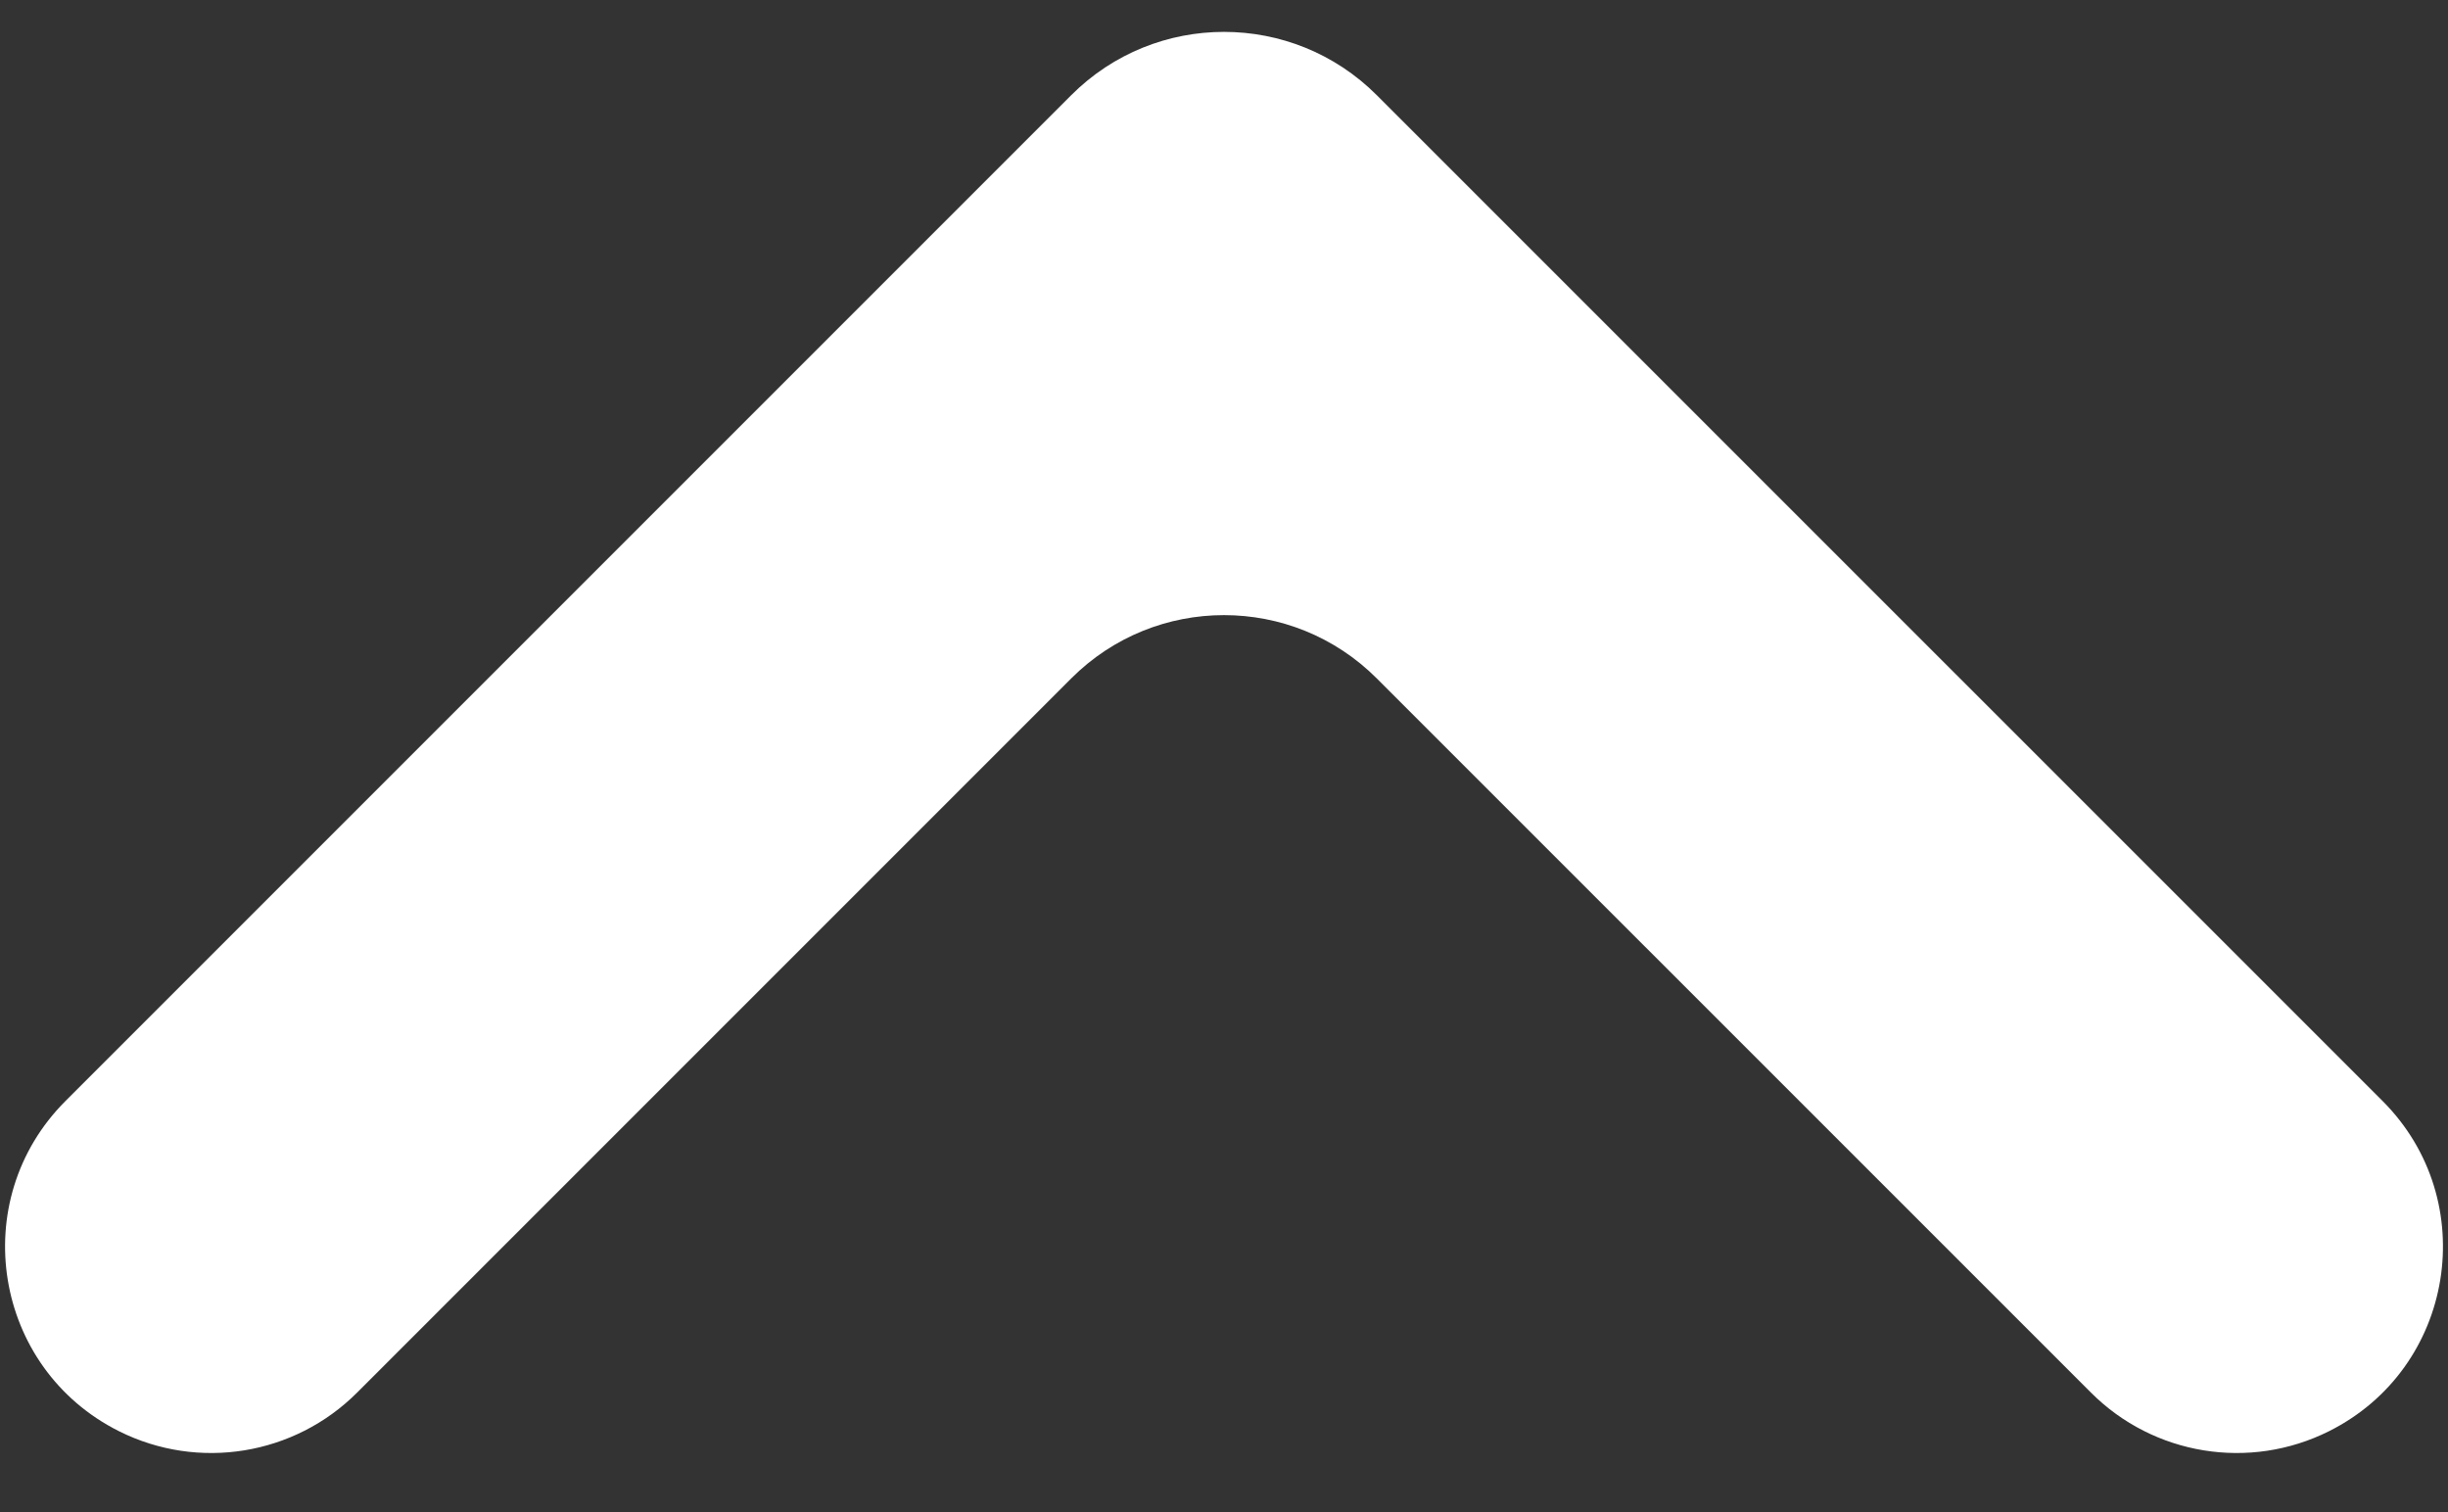 <svg width="34" height="21" viewBox="0 0 34 21" fill="none" xmlns="http://www.w3.org/2000/svg">
<rect x="0" y="0" width="34" height="21" fill="#333333" stroke="none"/>
<path d="M32.346 19.877C31.244 20.428 29.912 20.212 29.041 19.34L19.121 9.421C17.95 8.25 16.05 8.25 14.879 9.421L4.96 19.34C4.088 20.212 2.756 20.428 1.654 19.877C-0.094 19.003 -0.473 16.673 0.91 15.29L14.879 1.321C16.05 0.15 17.95 0.15 19.121 1.321L33.091 15.29C34.473 16.673 34.095 19.003 32.346 19.877Z" fill="white"/>
</svg>
